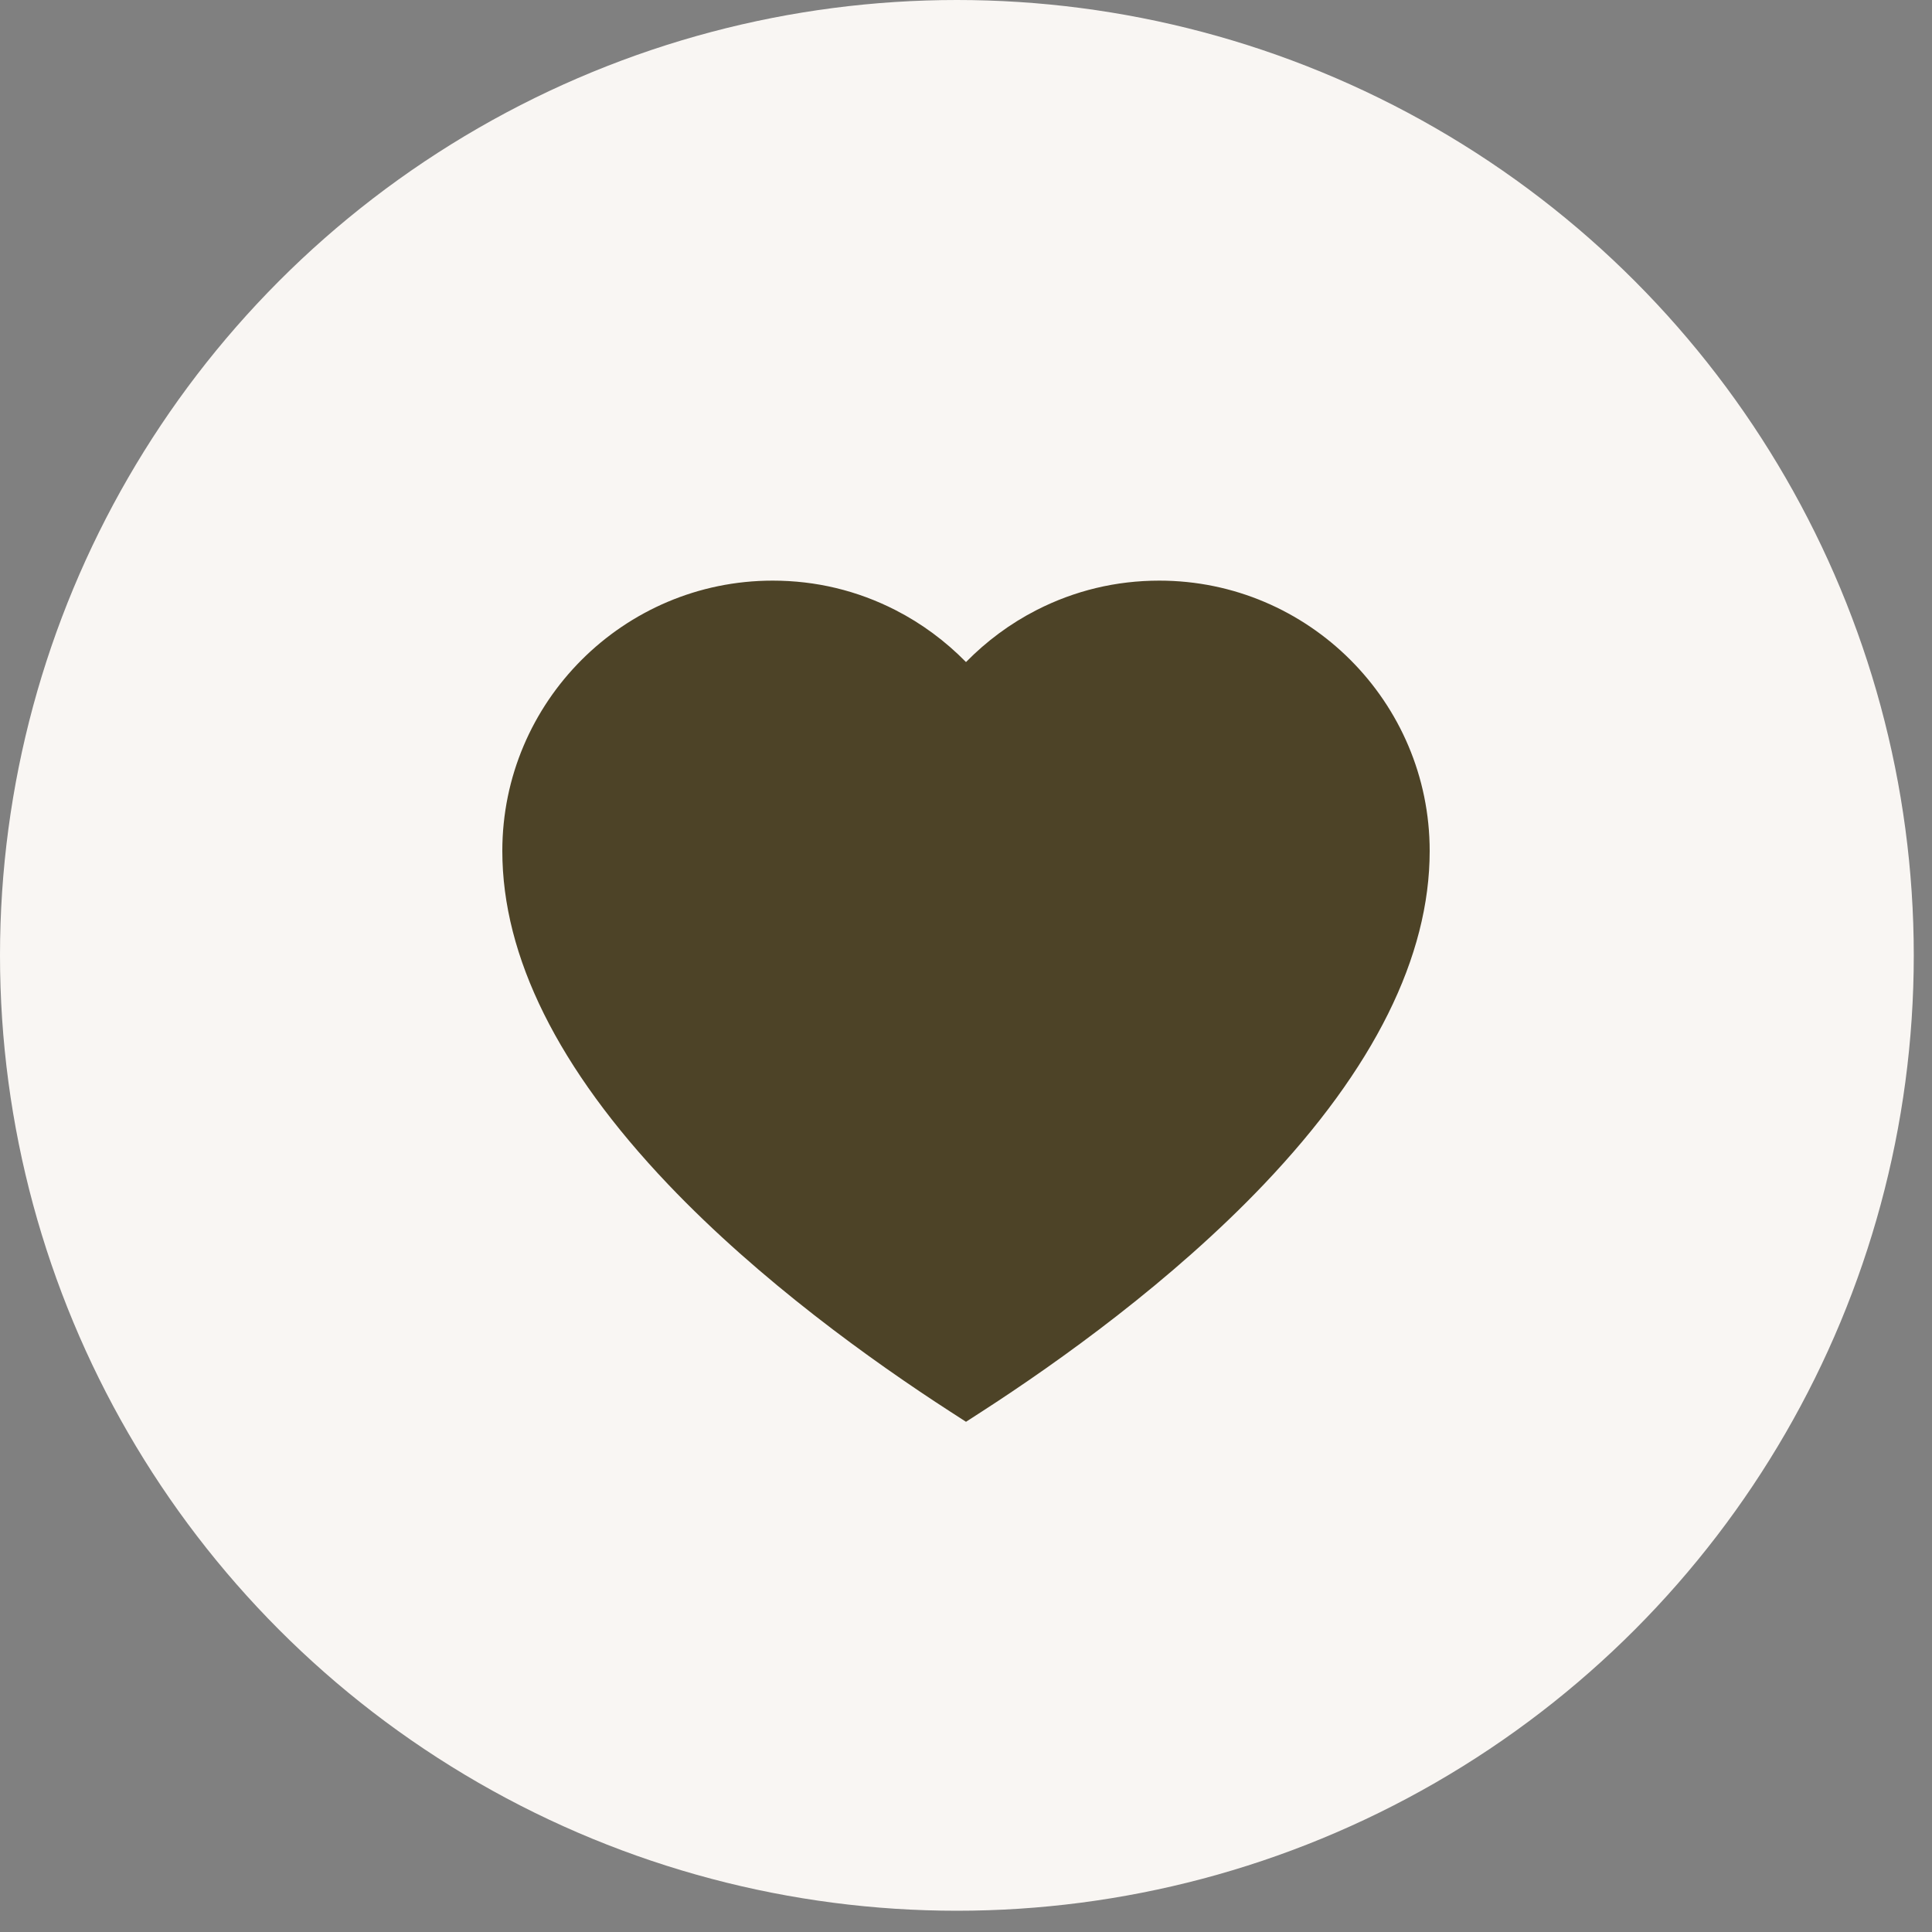 <?xml version="1.0" encoding="UTF-8"?>
<svg width="60px" height="60px" viewBox="0 0 60 60" version="1.1" xmlns="http://www.w3.org/2000/svg" xmlns:xlink="http://www.w3.org/1999/xlink">
    <rect x="0" y="0" width="60" height="60" fill="#808080" stroke="none"/>
    <title>eyecatch</title>
    <g id="flow" stroke="none" stroke-width="1" fill="none" fill-rule="evenodd">
        <g id="meguribito_flow" transform="translate(-136, -613)">
            <g id="Group-22" transform="translate(120, 465)">
                <g id="Group-17" transform="translate(0, 137)">
                    <g id="Group-10" transform="translate(16, 11)">
                        <ellipse id="Oval" fill="#F9F6F3" cx="29.717" cy="29.67" rx="29.717" ry="29.67"></ellipse>
                        <g id="heart" transform="translate(15.6, 18)" fill="#4D4327" fill-rule="nonzero">
                            <path d="M20.404,0.032 C19.061,0.032 17.778,0.34 16.59,0.947 C15.781,1.36 15.038,1.91 14.4,2.561 C13.762,1.91 13.019,1.36 12.21,0.947 C11.022,0.34 9.739,0.032 8.396,0.032 C3.766,0.032 0,3.799 0,8.428 C0,11.707 1.732,15.19 5.147,18.779 C7.999,21.776 11.49,24.274 13.917,25.843 L14.4,26.155 L14.883,25.843 C17.31,24.275 20.801,21.776 23.653,18.779 C27.068,15.19 28.8,11.707 28.8,8.428 C28.8,3.799 25.034,0.032 20.404,0.032 Z" id="Path"></path>
                        </g>
                    </g>
                </g>
            </g>
        </g>
    </g>
</svg>